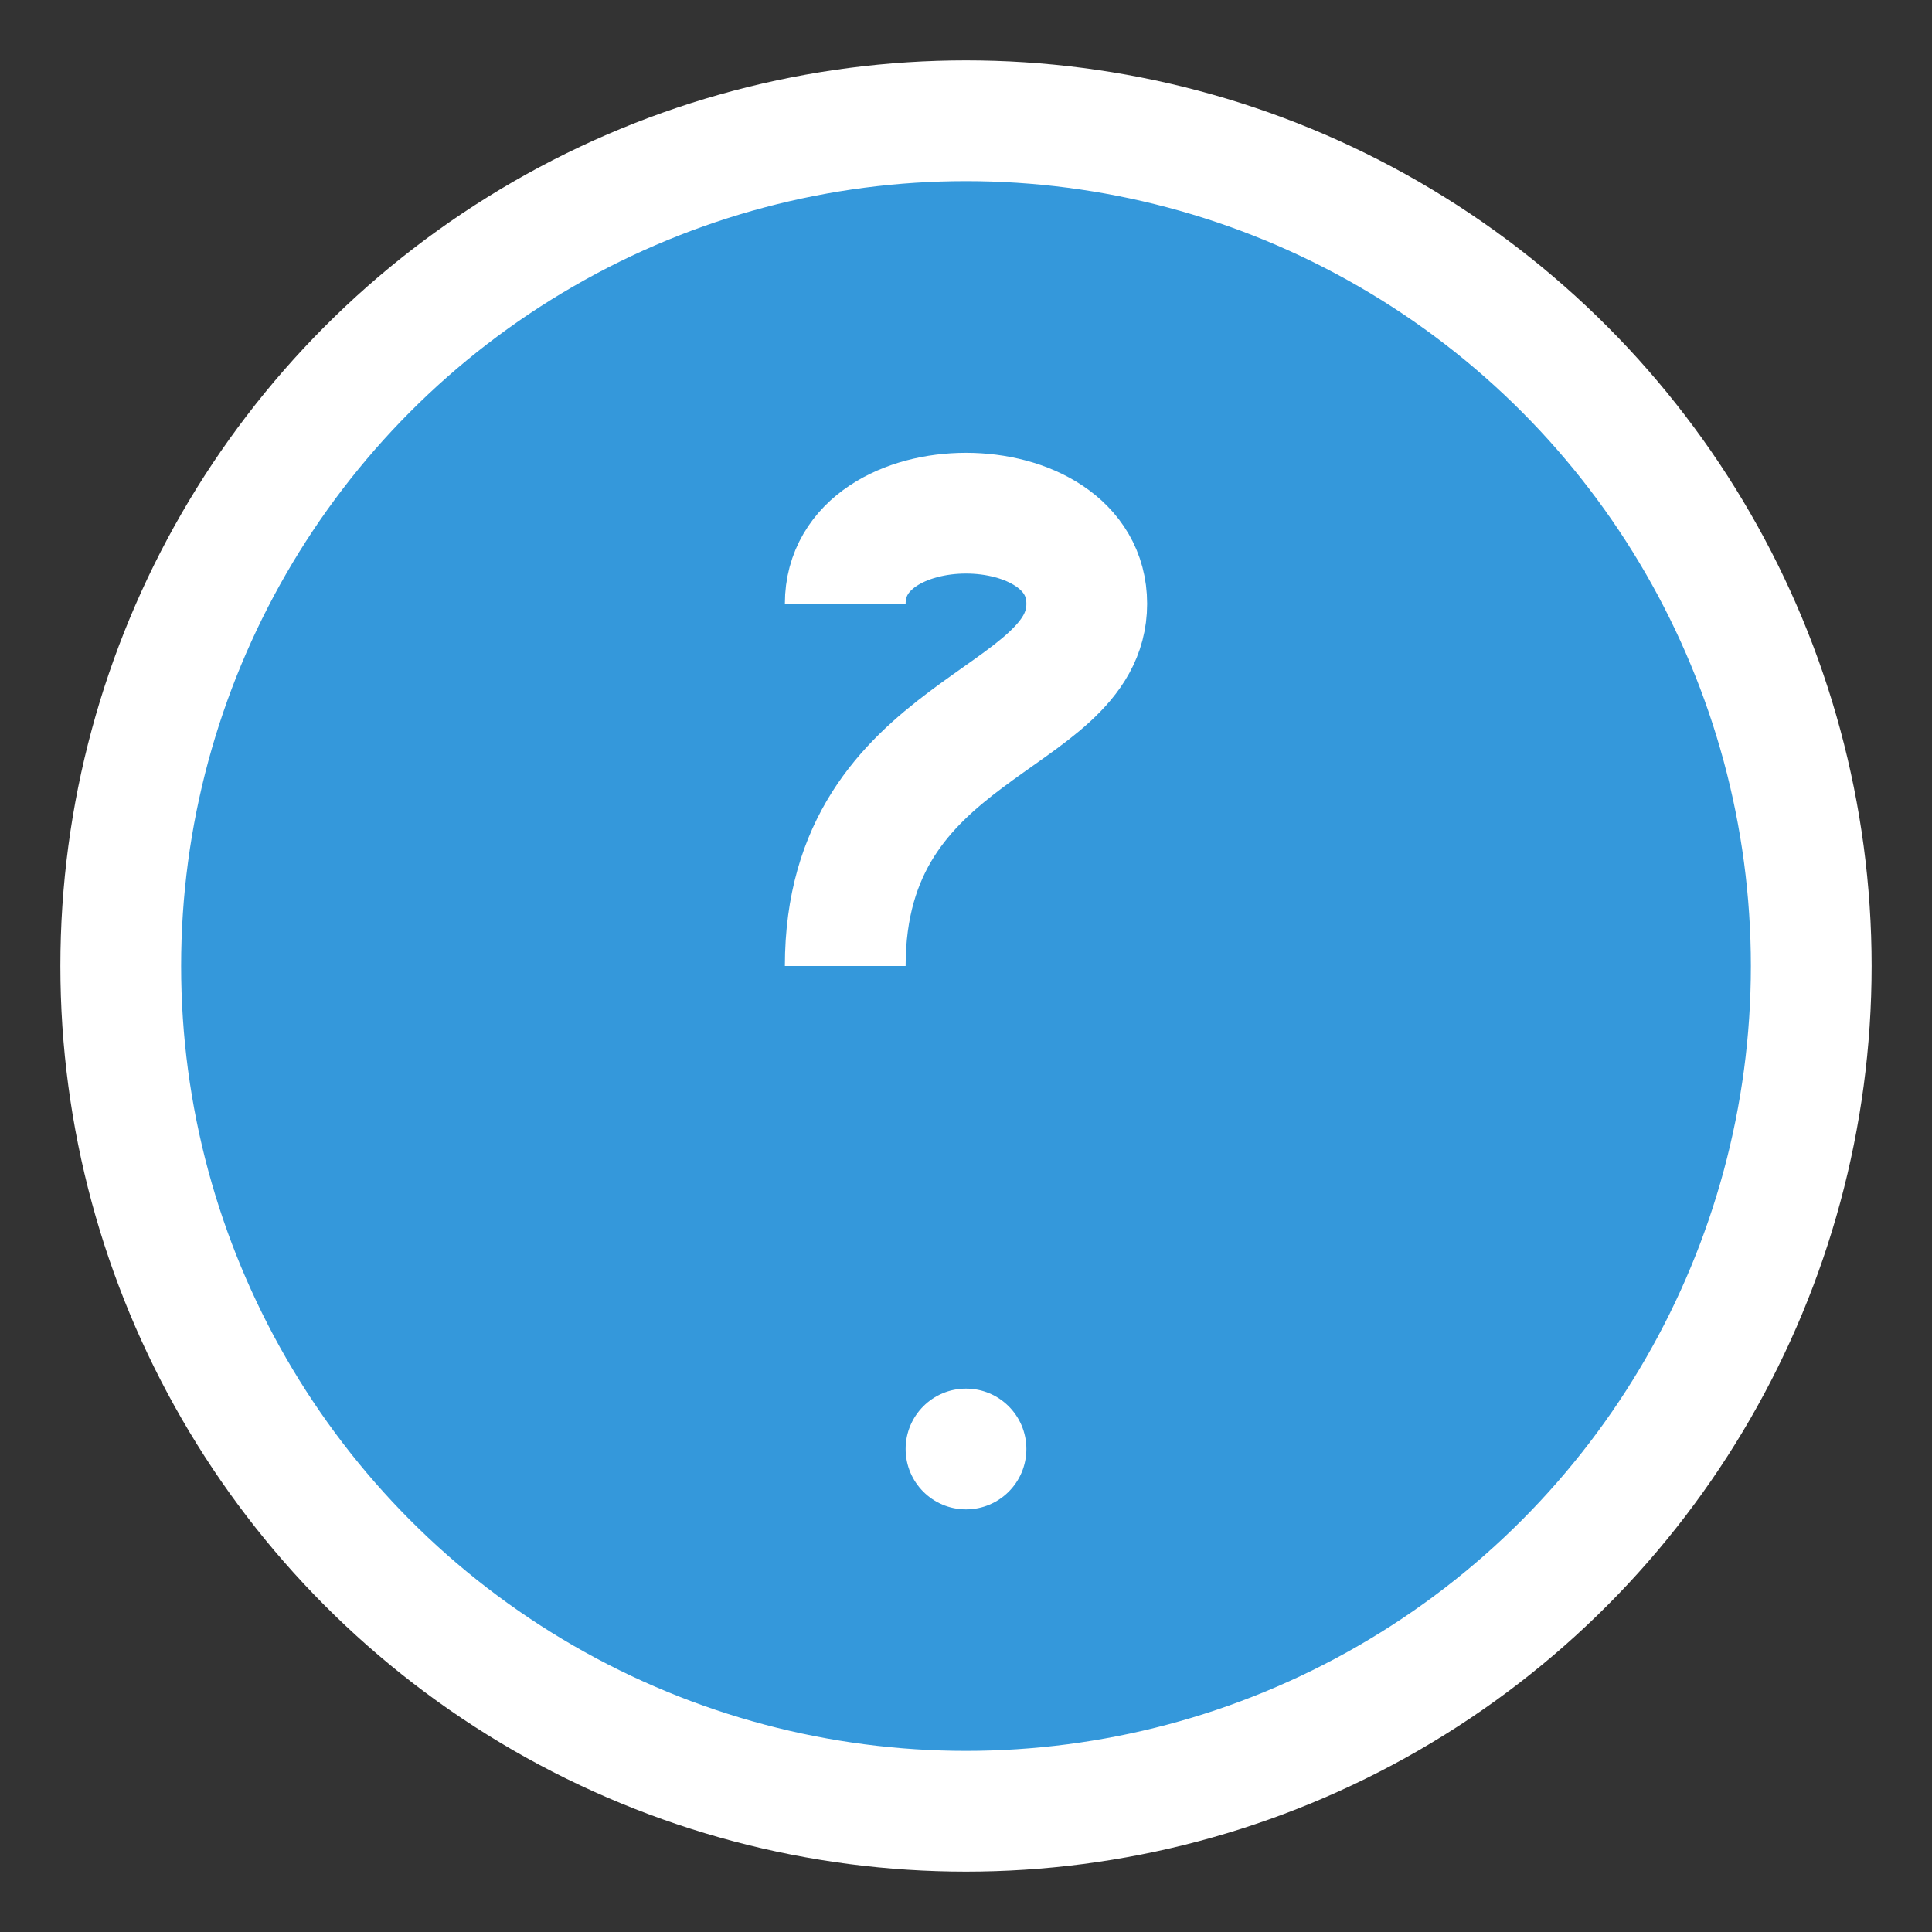 <svg width="32" height="32" viewBox="0 0 32 32" xmlns="http://www.w3.org/2000/svg">
  <rect x="0" y="0" width="32" height="32" fill="#333333" stroke="none"/>
  <circle cx="16" cy="16" r="14" fill="#3498db" stroke="#fff" stroke-width="2"/>
  <path d="M14 10c0-2 4-2 4 0 0 2-4 2-4 6" fill="none" stroke="#fff" stroke-width="2"/>
  <circle cx="16" cy="24" r="1" fill="#fff"/>
</svg>
